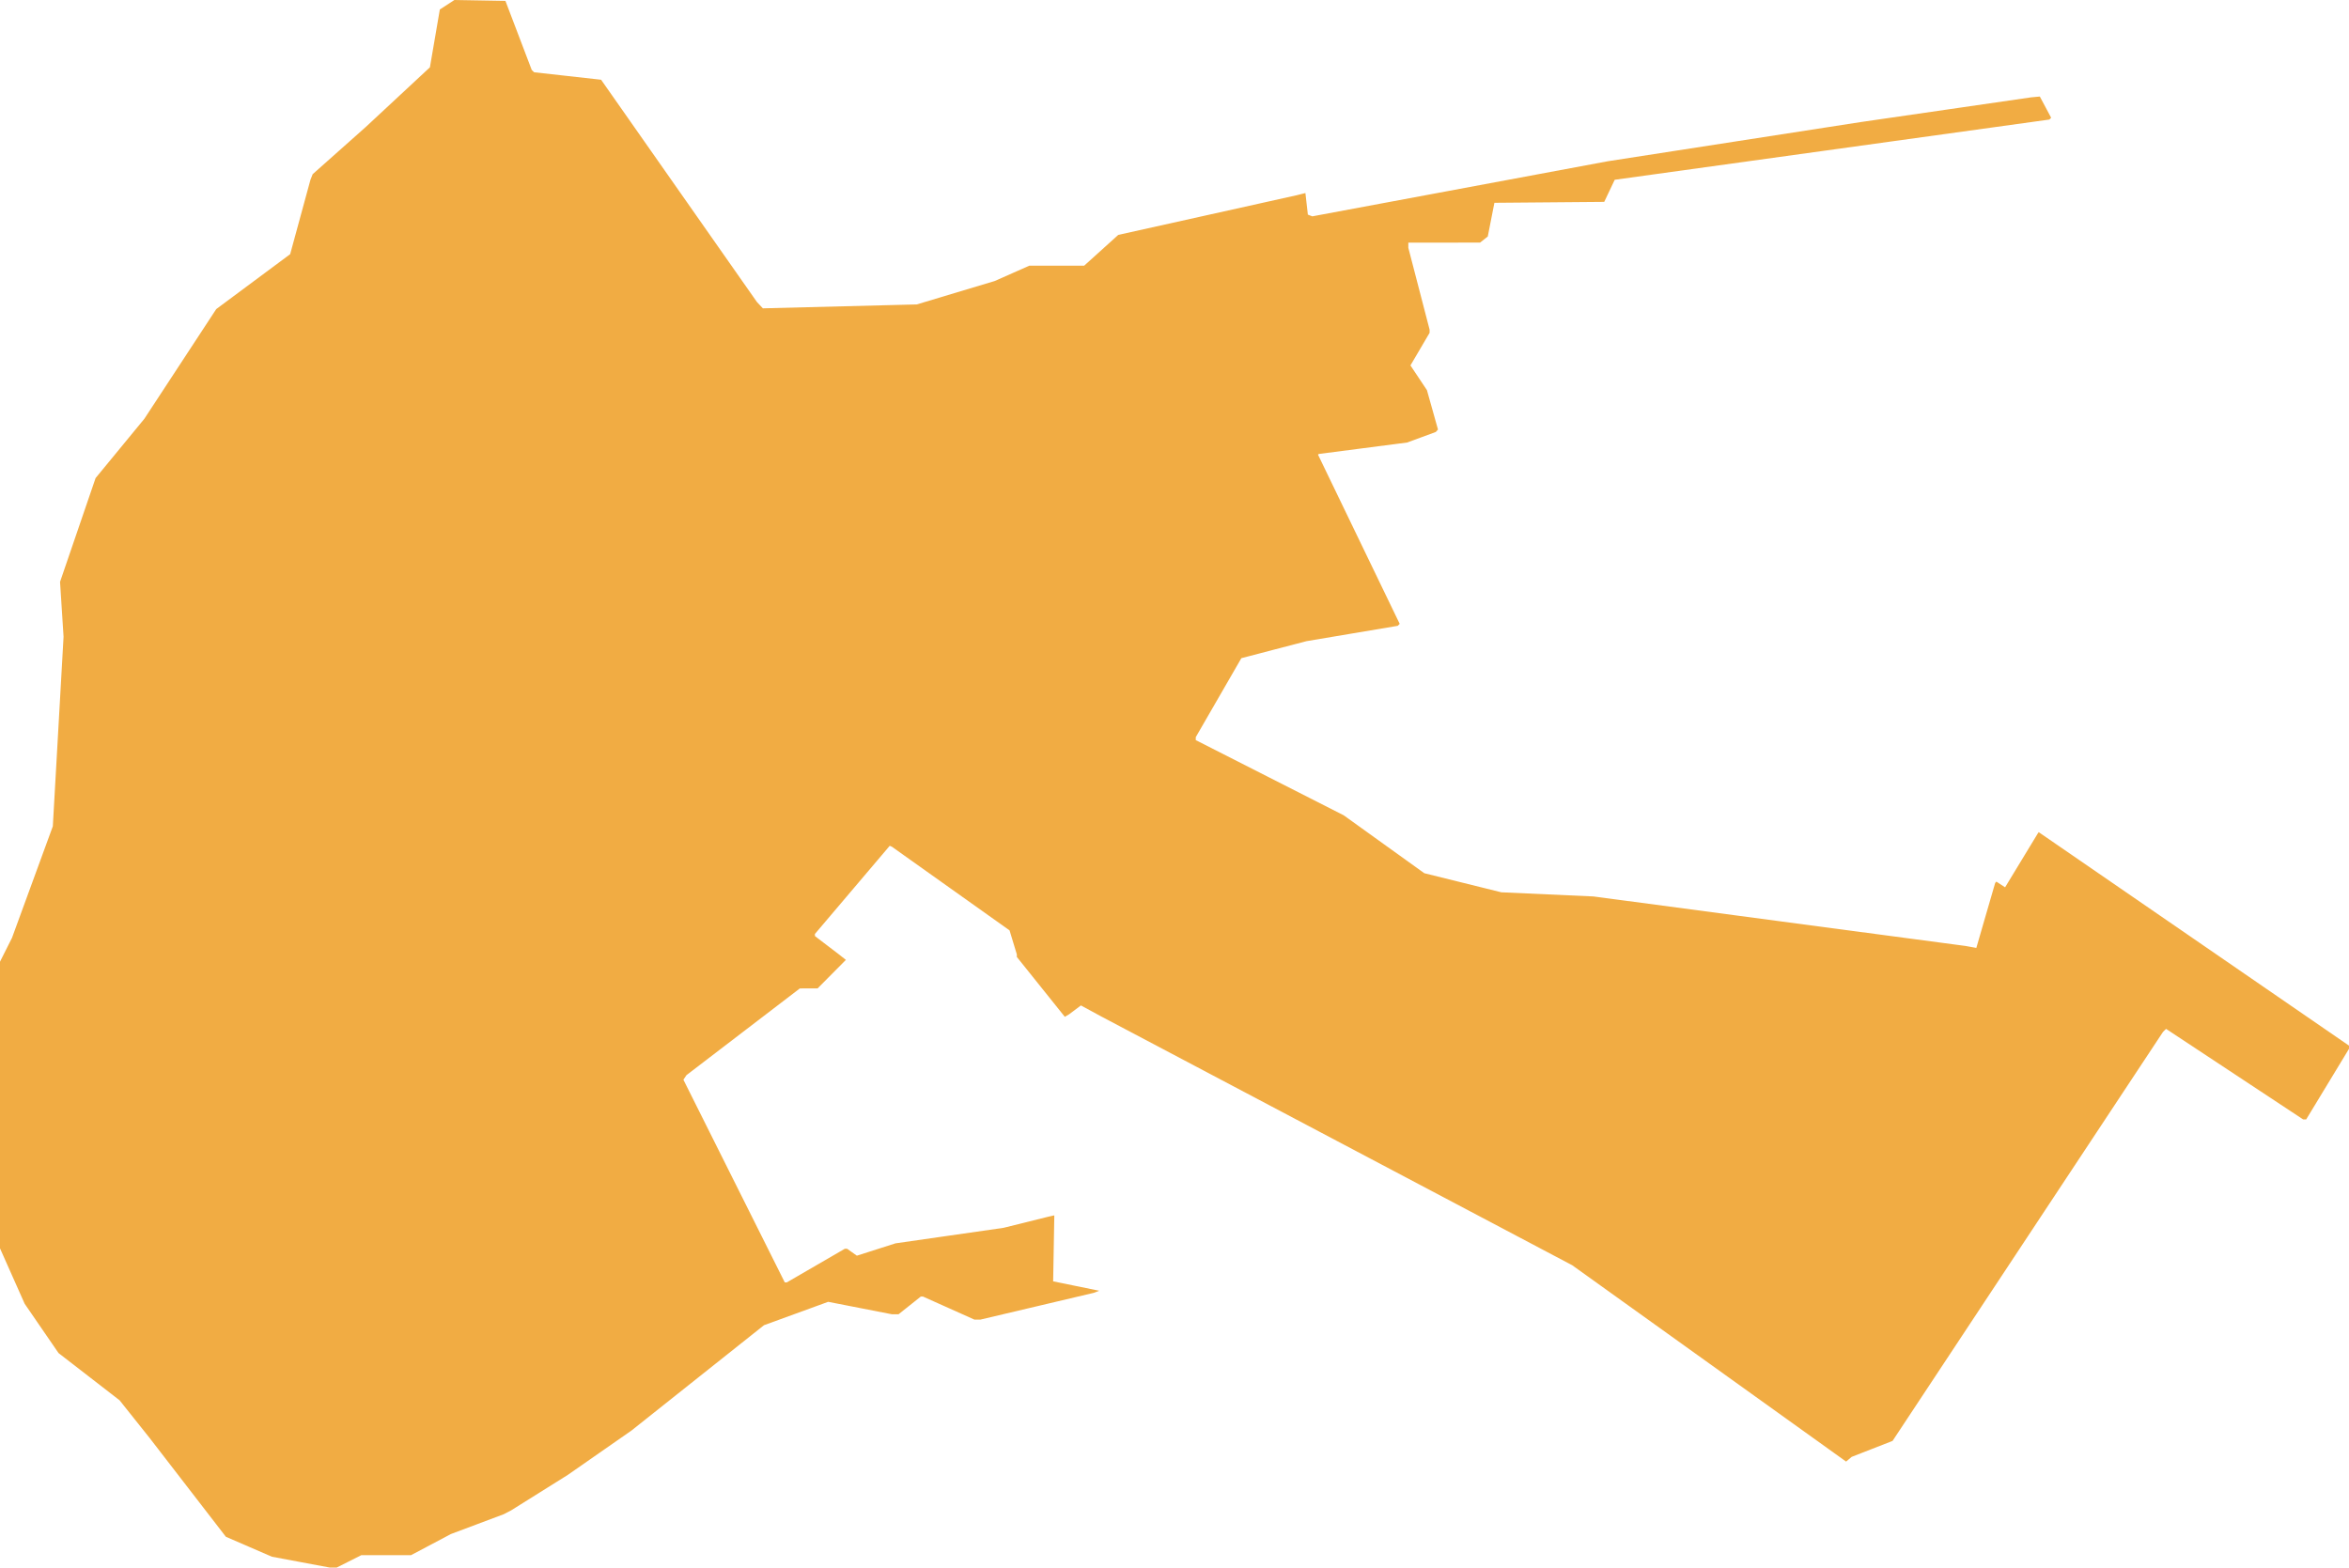 <svg class="state" width="100%" height="100%" viewBox="0 0 1326 885" fill="none" xmlns="http://www.w3.org/2000/svg">
<path d="M248.283 5.357L252.391 2.679L256.5 0L270.907 0.249L285.314 0.498L292.739 19.998L300.164 39.498L300.832 40.147L301.5 40.796L320.43 42.91L339.36 45.024L339.507 45.261L339.655 45.498L383.467 107.998L427.28 170.498L428.955 172.285L430.63 174.072L474.065 172.97L517.5 171.868L539.5 165.263L561.5 158.658L571.27 154.328L581.041 149.998H596.522H612.003L621.625 141.308L631.247 132.618L681.608 121.42L731.97 110.222L734.435 109.604L736.899 108.985L737.588 115.076L738.277 121.167L739.54 121.652L740.803 122.137L824.152 106.594L907.5 91.052L979 79.973L1050.5 68.895L1098.5 61.93L1146.5 54.965L1148.99 54.731L1151.47 54.498L1154.67 60.485L1157.86 66.473L1157.36 66.985L1156.86 67.498L1034.18 84.498L911.5 101.498L908.541 107.734L905.581 113.97L874.581 114.234L843.581 114.498L841.714 123.998L839.846 133.498L837.673 135.226L835.5 136.954L815.25 136.976L795 136.998V138.448V139.897L801 162.998L807 186.099V187.003V187.907L801.595 197.107L796.189 206.307L800.845 213.283L805.5 220.26L808.619 231.379L811.737 242.498L811.119 243.187L810.5 243.876L802.416 246.851L794.332 249.825L769.416 253.058L744.5 256.29L744.252 256.476L744.003 256.662L767.063 304.435L790.124 352.208L789.569 352.762L789.015 353.316L763.258 357.648L737.5 361.981L719.119 366.781L700.739 371.582L687.869 393.878L675 416.174V417.008V417.842L716.75 439.061L758.5 460.28L781.259 476.633L804.019 492.986L825.759 498.372L847.5 503.759L873.5 504.933L899.5 506.106L1004.5 520.077L1109.5 534.048L1112.57 534.6L1115.63 535.152L1120.94 516.825L1126.26 498.498L1126.6 498.113L1126.94 497.727L1129.4 499.339L1131.86 500.951L1141.1 485.725L1150.35 470.498L1150.6 470.154L1150.85 469.81L1238.43 530.068L1326 590.325V591.227V592.13L1313.91 612.064L1301.82 631.998H1300.98H1300.13L1261.43 606.432L1222.73 580.866L1221.85 581.743L1220.98 582.62L1144.66 698.053L1068.34 813.486L1056.8 817.992L1045.26 822.498L1043.69 823.825L1042.11 825.153L964.804 769.729L887.5 714.305L754.5 644.043L621.5 573.782L615.835 570.706L610.171 567.63L606.835 570.135L603.5 572.64L602.294 573.351L601.087 574.062L587.544 557.161L574 540.26V539.534V538.808L571.942 532.034L569.885 525.26L536.692 501.657L503.5 478.055L502.875 477.776L502.25 477.498L481.125 502.398L460 527.298L460.025 527.898L460.05 528.498L466.608 533.498L473.165 538.498L475.333 540.206L477.5 541.913L469.523 549.956L461.547 557.998L456.523 558.019L451.5 558.039L419.5 582.517L387.5 606.995L386.641 608.282L385.781 609.568L414.392 666.783L443.003 723.998H443.576H444.148L460.526 714.498L476.904 704.998H477.547H478.191L480.941 706.956L483.691 708.914L494.595 705.431L505.5 701.949L536 697.568L566.5 693.188L579 690.08L591.5 686.971L593.328 686.558L595.156 686.144L594.828 704.774L594.5 723.404L607.5 726.058L620.5 728.712L619 729.294L617.5 729.877L585.465 737.438L553.429 744.998H551.739H550.048L535.538 738.498L521.027 731.998H520.405H519.784L513.5 736.998L507.216 741.998L505.358 741.997H503.5L485.5 738.479L467.5 734.961L449.387 741.563L431.273 748.165L393.887 777.887L356.5 807.609L338.5 820.148L320.5 832.687L304.5 842.706L288.5 852.725L286.448 853.791L284.395 854.857L269.473 860.458L254.55 866.059L243.282 872.029L232.014 877.998H217.982H203.95L197 881.498L190.05 884.998H188.132H186.215L169.857 881.933L153.5 878.867L140.5 873.234L127.5 867.6L106 839.742L84.5 811.885L76 801.218L67.5 790.552L50.269 777.219L33.038 763.887L23.477 749.965L13.917 736.043L6.958 720.404L0 704.765V623.857V542.948L3.382 536.223L6.765 529.498L18.291 497.998L29.817 466.498L32.847 412.998L35.877 359.498L34.887 343.998L33.896 328.498L43.927 299.202L53.957 269.906L67.728 253.159L81.5 236.412L101.785 205.455L122.069 174.498L142.933 158.998L163.796 143.498L169.523 122.498L175.25 101.498L175.875 99.916L176.5 98.335L191.5 84.999L206.5 71.663L224.592 54.833L242.685 38.003L245.484 21.68L248.283 5.357Z" fill="#F1AC43"></path>
</svg>